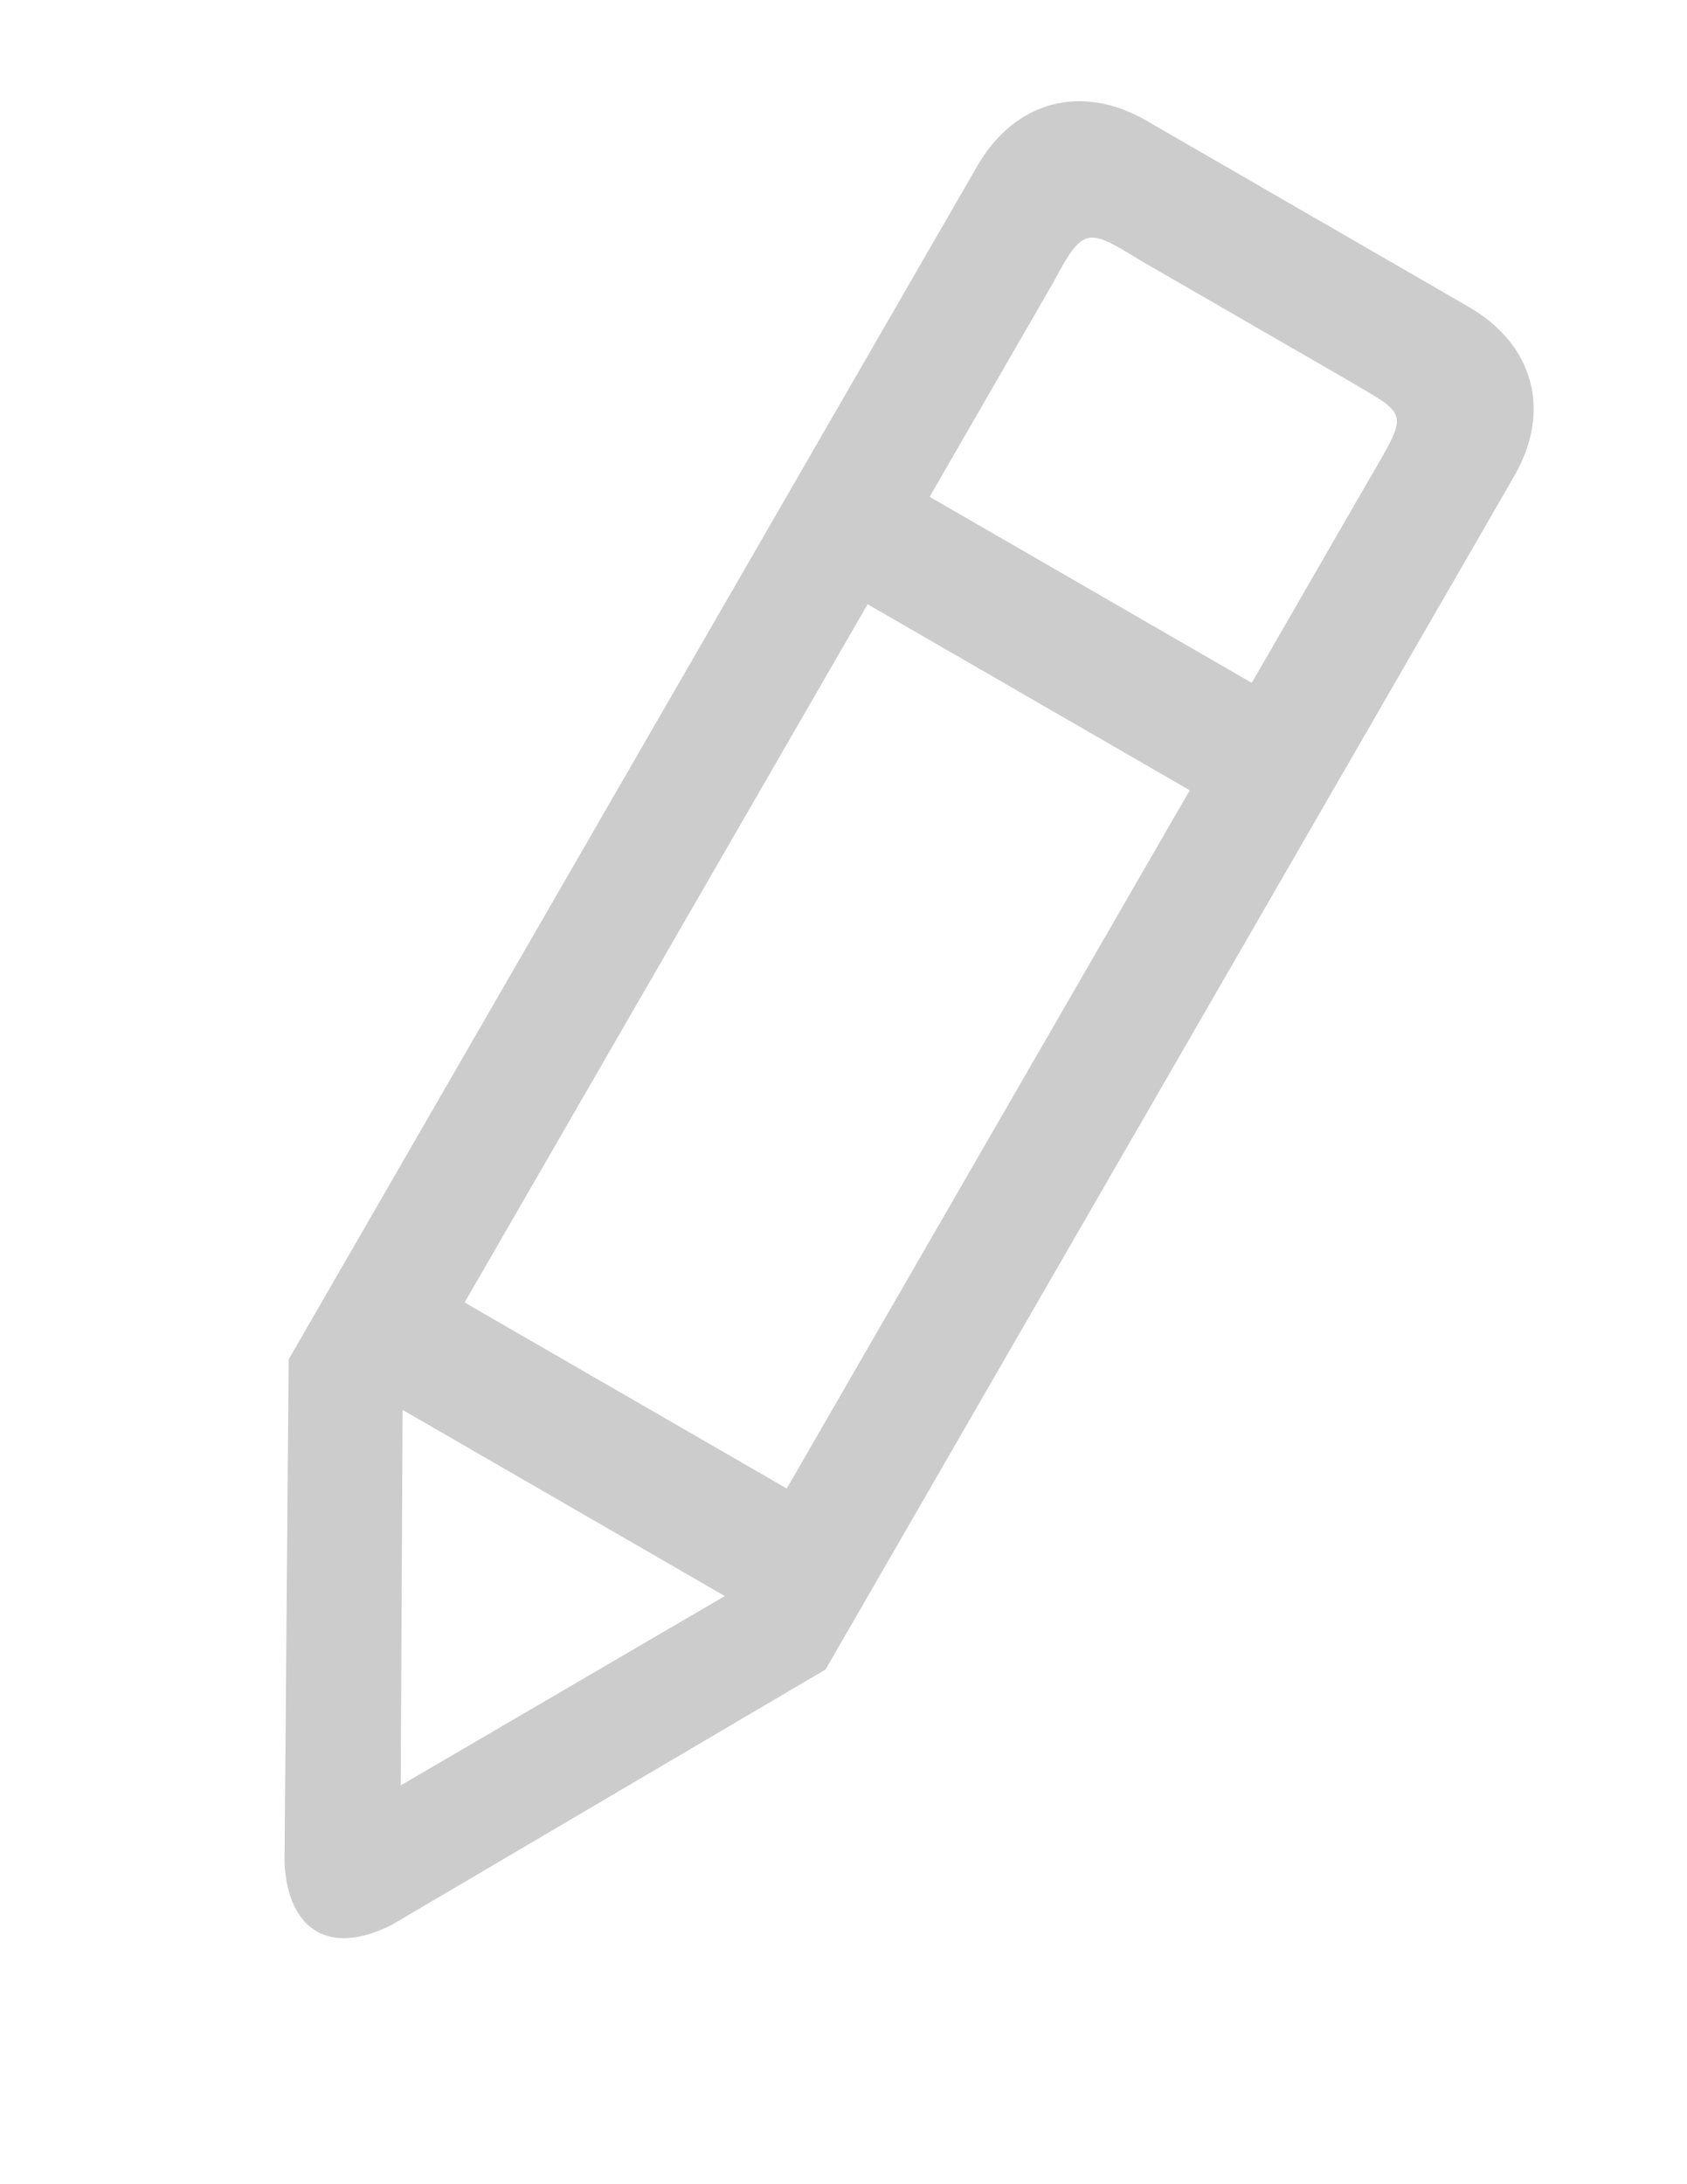 <svg width="17" height="22" viewBox="0 0 17 22" fill="none" xmlns="http://www.w3.org/2000/svg">
<path fill-rule="evenodd" clip-rule="evenodd" d="M14.8 3.091C15.455 3.469 15.639 4.137 15.258 4.797L8.319 16.816L3.949 19.387C3.331 19.702 2.903 19.455 2.867 18.762L2.909 13.692L9.847 1.674C10.229 1.013 10.9 0.838 11.554 1.216L14.8 3.091ZM4.057 14.201L4.038 17.983L7.304 16.076L4.057 14.201ZM5.085 13.352L5.079 13.348L4.682 13.119L8.743 6.086L11.989 7.96L7.928 14.993C7.062 14.493 5.764 13.743 5.085 13.352ZM9.368 5.004L12.614 6.878L12.614 6.878L13.863 4.714C14.176 4.177 14.165 4.17 13.692 3.894C13.674 3.883 13.655 3.872 13.635 3.86L11.471 2.611C10.95 2.287 10.909 2.295 10.617 2.84L9.368 5.004Z" fill="#CCCCCC"/>
</svg>

